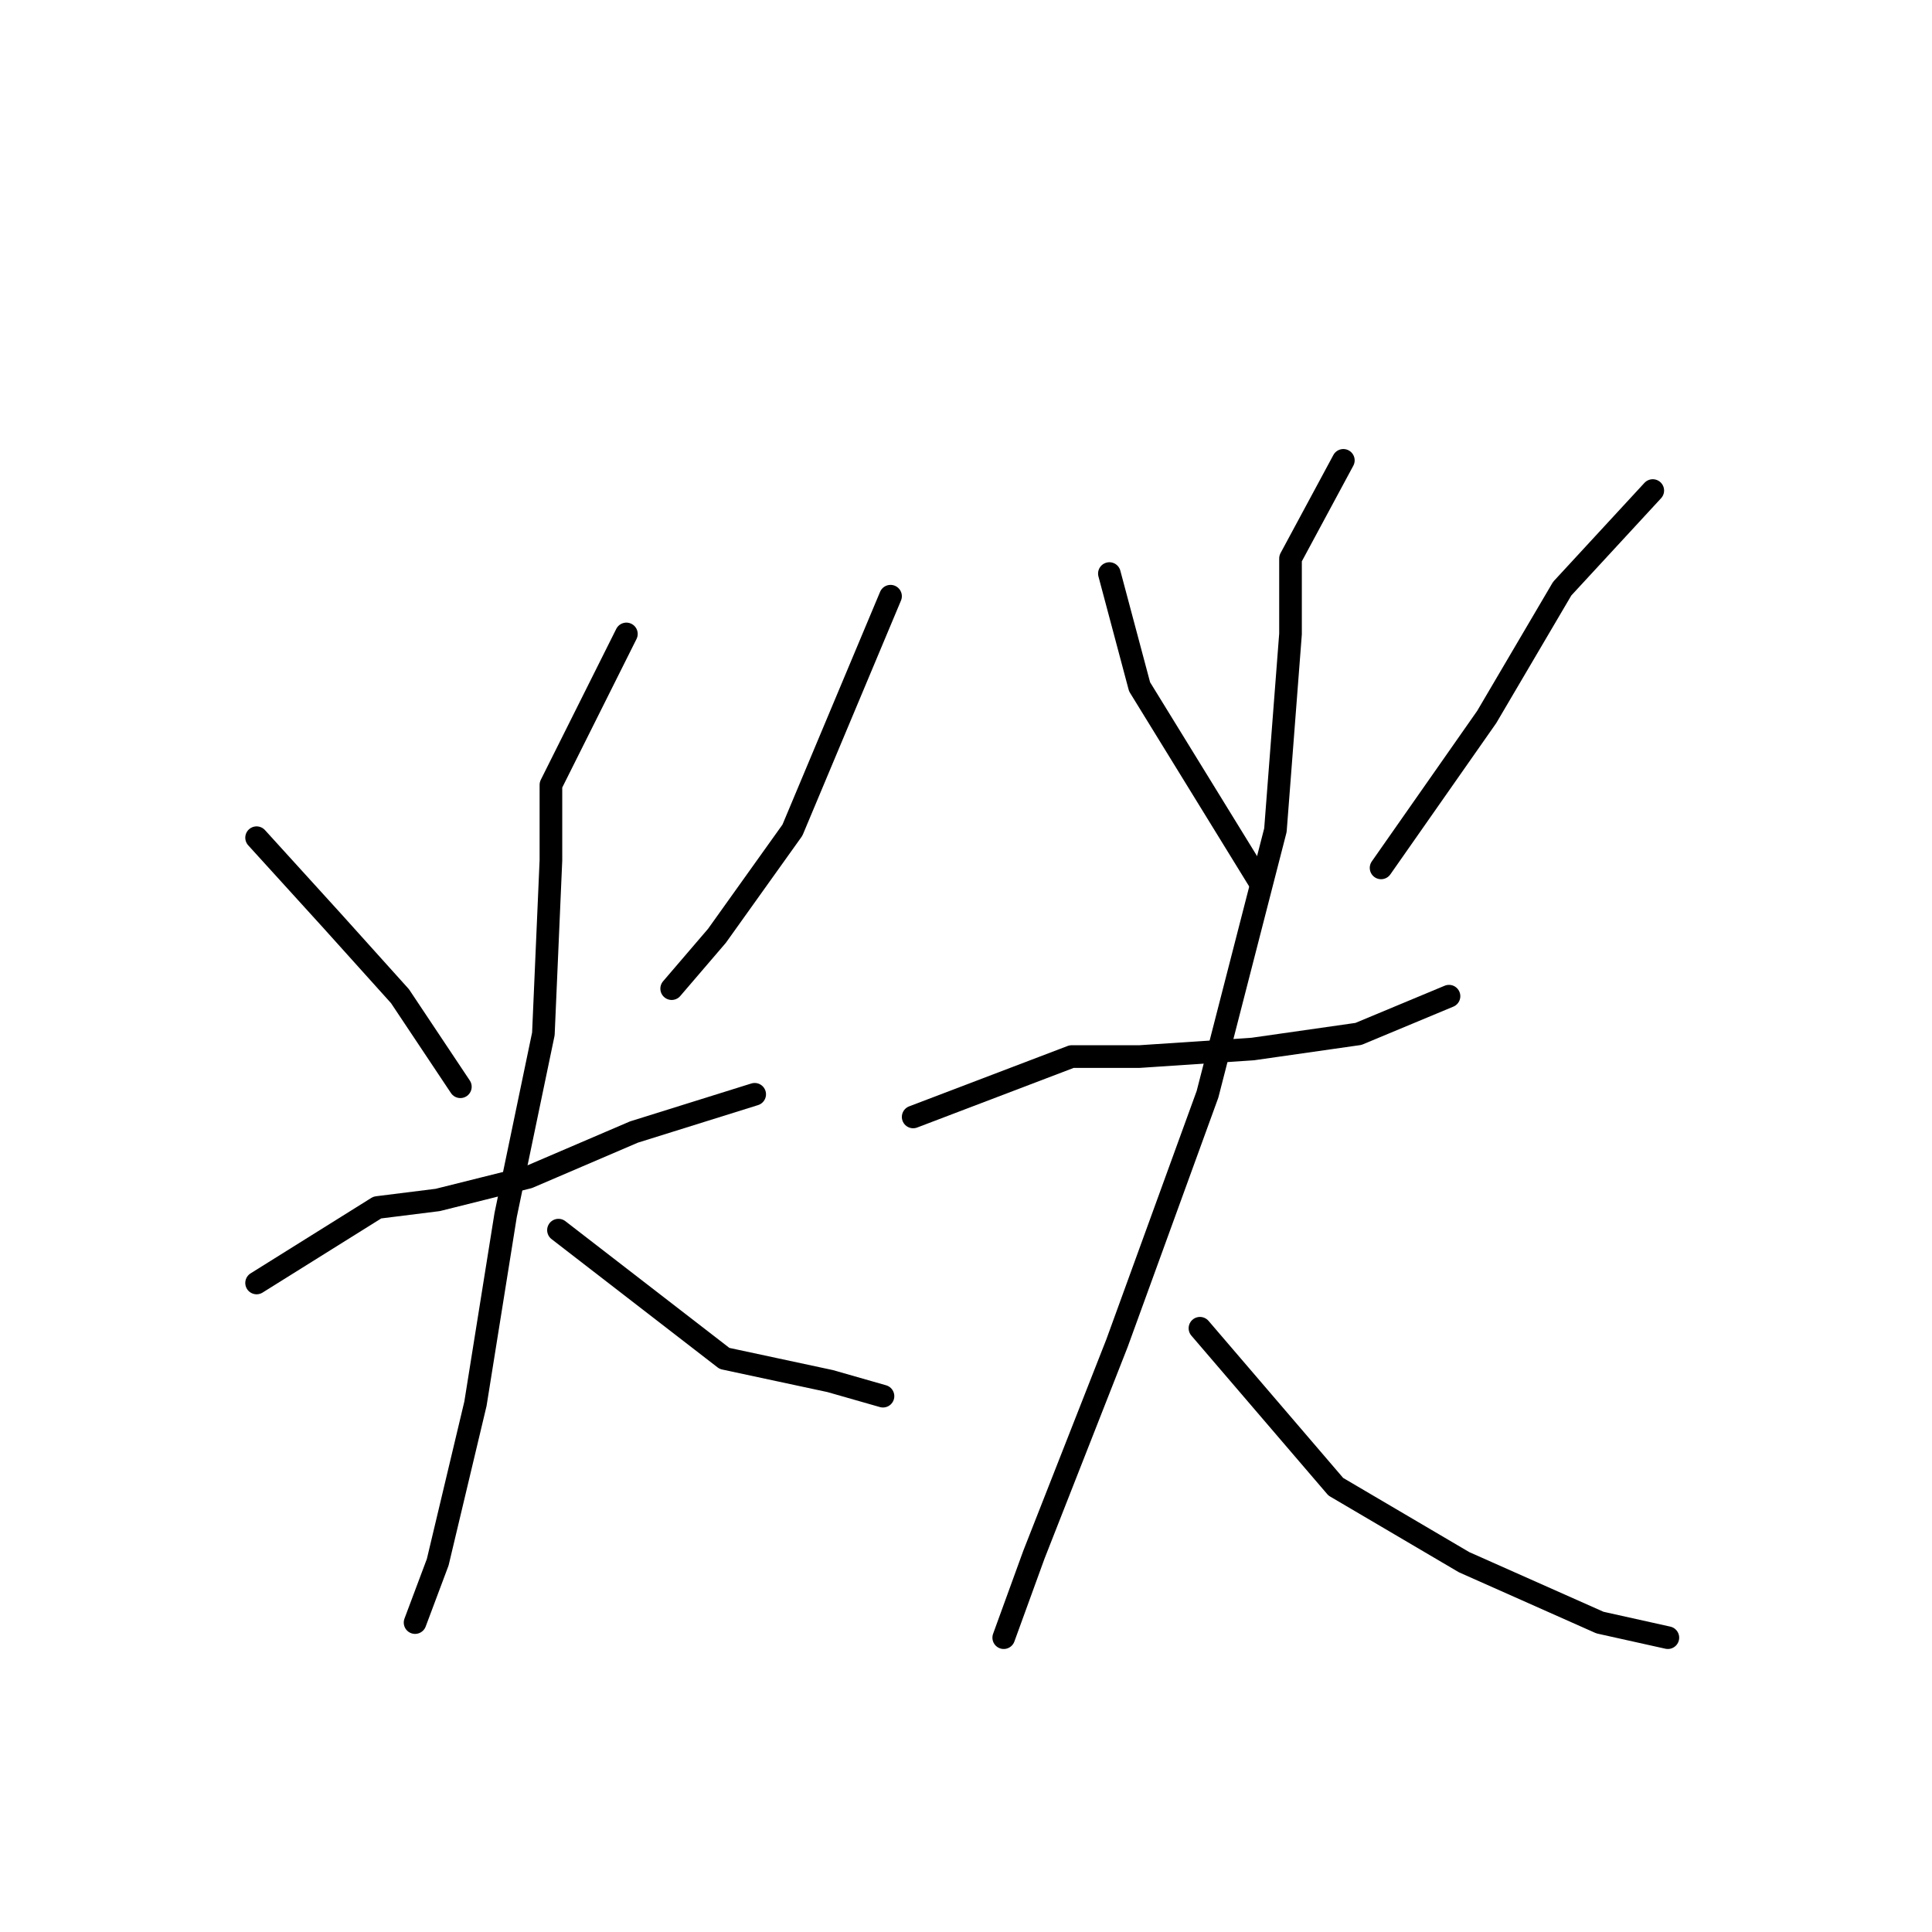 <?xml version="1.0" standalone="no"?>
    <svg width="256" height="256" xmlns="http://www.w3.org/2000/svg" version="1.1">
    <polyline stroke="black" stroke-width="3" stroke-linecap="round" fill="transparent" stroke-linejoin="round" points="34 111 44 122 53 132 61 144 61 144 " />
        <polyline stroke="black" stroke-width="3" stroke-linecap="round" fill="transparent" stroke-linejoin="round" points="118 79 105 110 95 124 89 131 89 131 " />
        <polyline stroke="black" stroke-width="3" stroke-linecap="round" fill="transparent" stroke-linejoin="round" points="34 170 50 160 58 159 70 156 84 150 100 145 100 145 " />
        <polyline stroke="black" stroke-width="3" stroke-linecap="round" fill="transparent" stroke-linejoin="round" points="83 84 73 104 73 114 72 137 67 161 63 186 58 207 55 215 55 215 " />
        <polyline stroke="black" stroke-width="3" stroke-linecap="round" fill="transparent" stroke-linejoin="round" points="74 163 96 180 110 183 117 185 117 185 " />
        <polyline stroke="black" stroke-width="3" stroke-linecap="round" fill="transparent" stroke-linejoin="round" points="147 76 151 91 159 104 167 117 167 117 " />
        <polyline stroke="black" stroke-width="3" stroke-linecap="round" fill="transparent" stroke-linejoin="round" points="219 65 207 78 197 95 183 115 183 115 " />
        <polyline stroke="black" stroke-width="3" stroke-linecap="round" fill="transparent" stroke-linejoin="round" points="121 148 142 140 151 140 166 139 180 137 192 132 192 132 " />
        <polyline stroke="black" stroke-width="3" stroke-linecap="round" fill="transparent" stroke-linejoin="round" points="178 61 171 74 171 84 169 110 160 145 148 178 137 206 133 217 133 217 " />
        <polyline stroke="black" stroke-width="3" stroke-linecap="round" fill="transparent" stroke-linejoin="round" points="159 176 177 197 194 207 212 215 221 217 221 217 " />
        </svg>